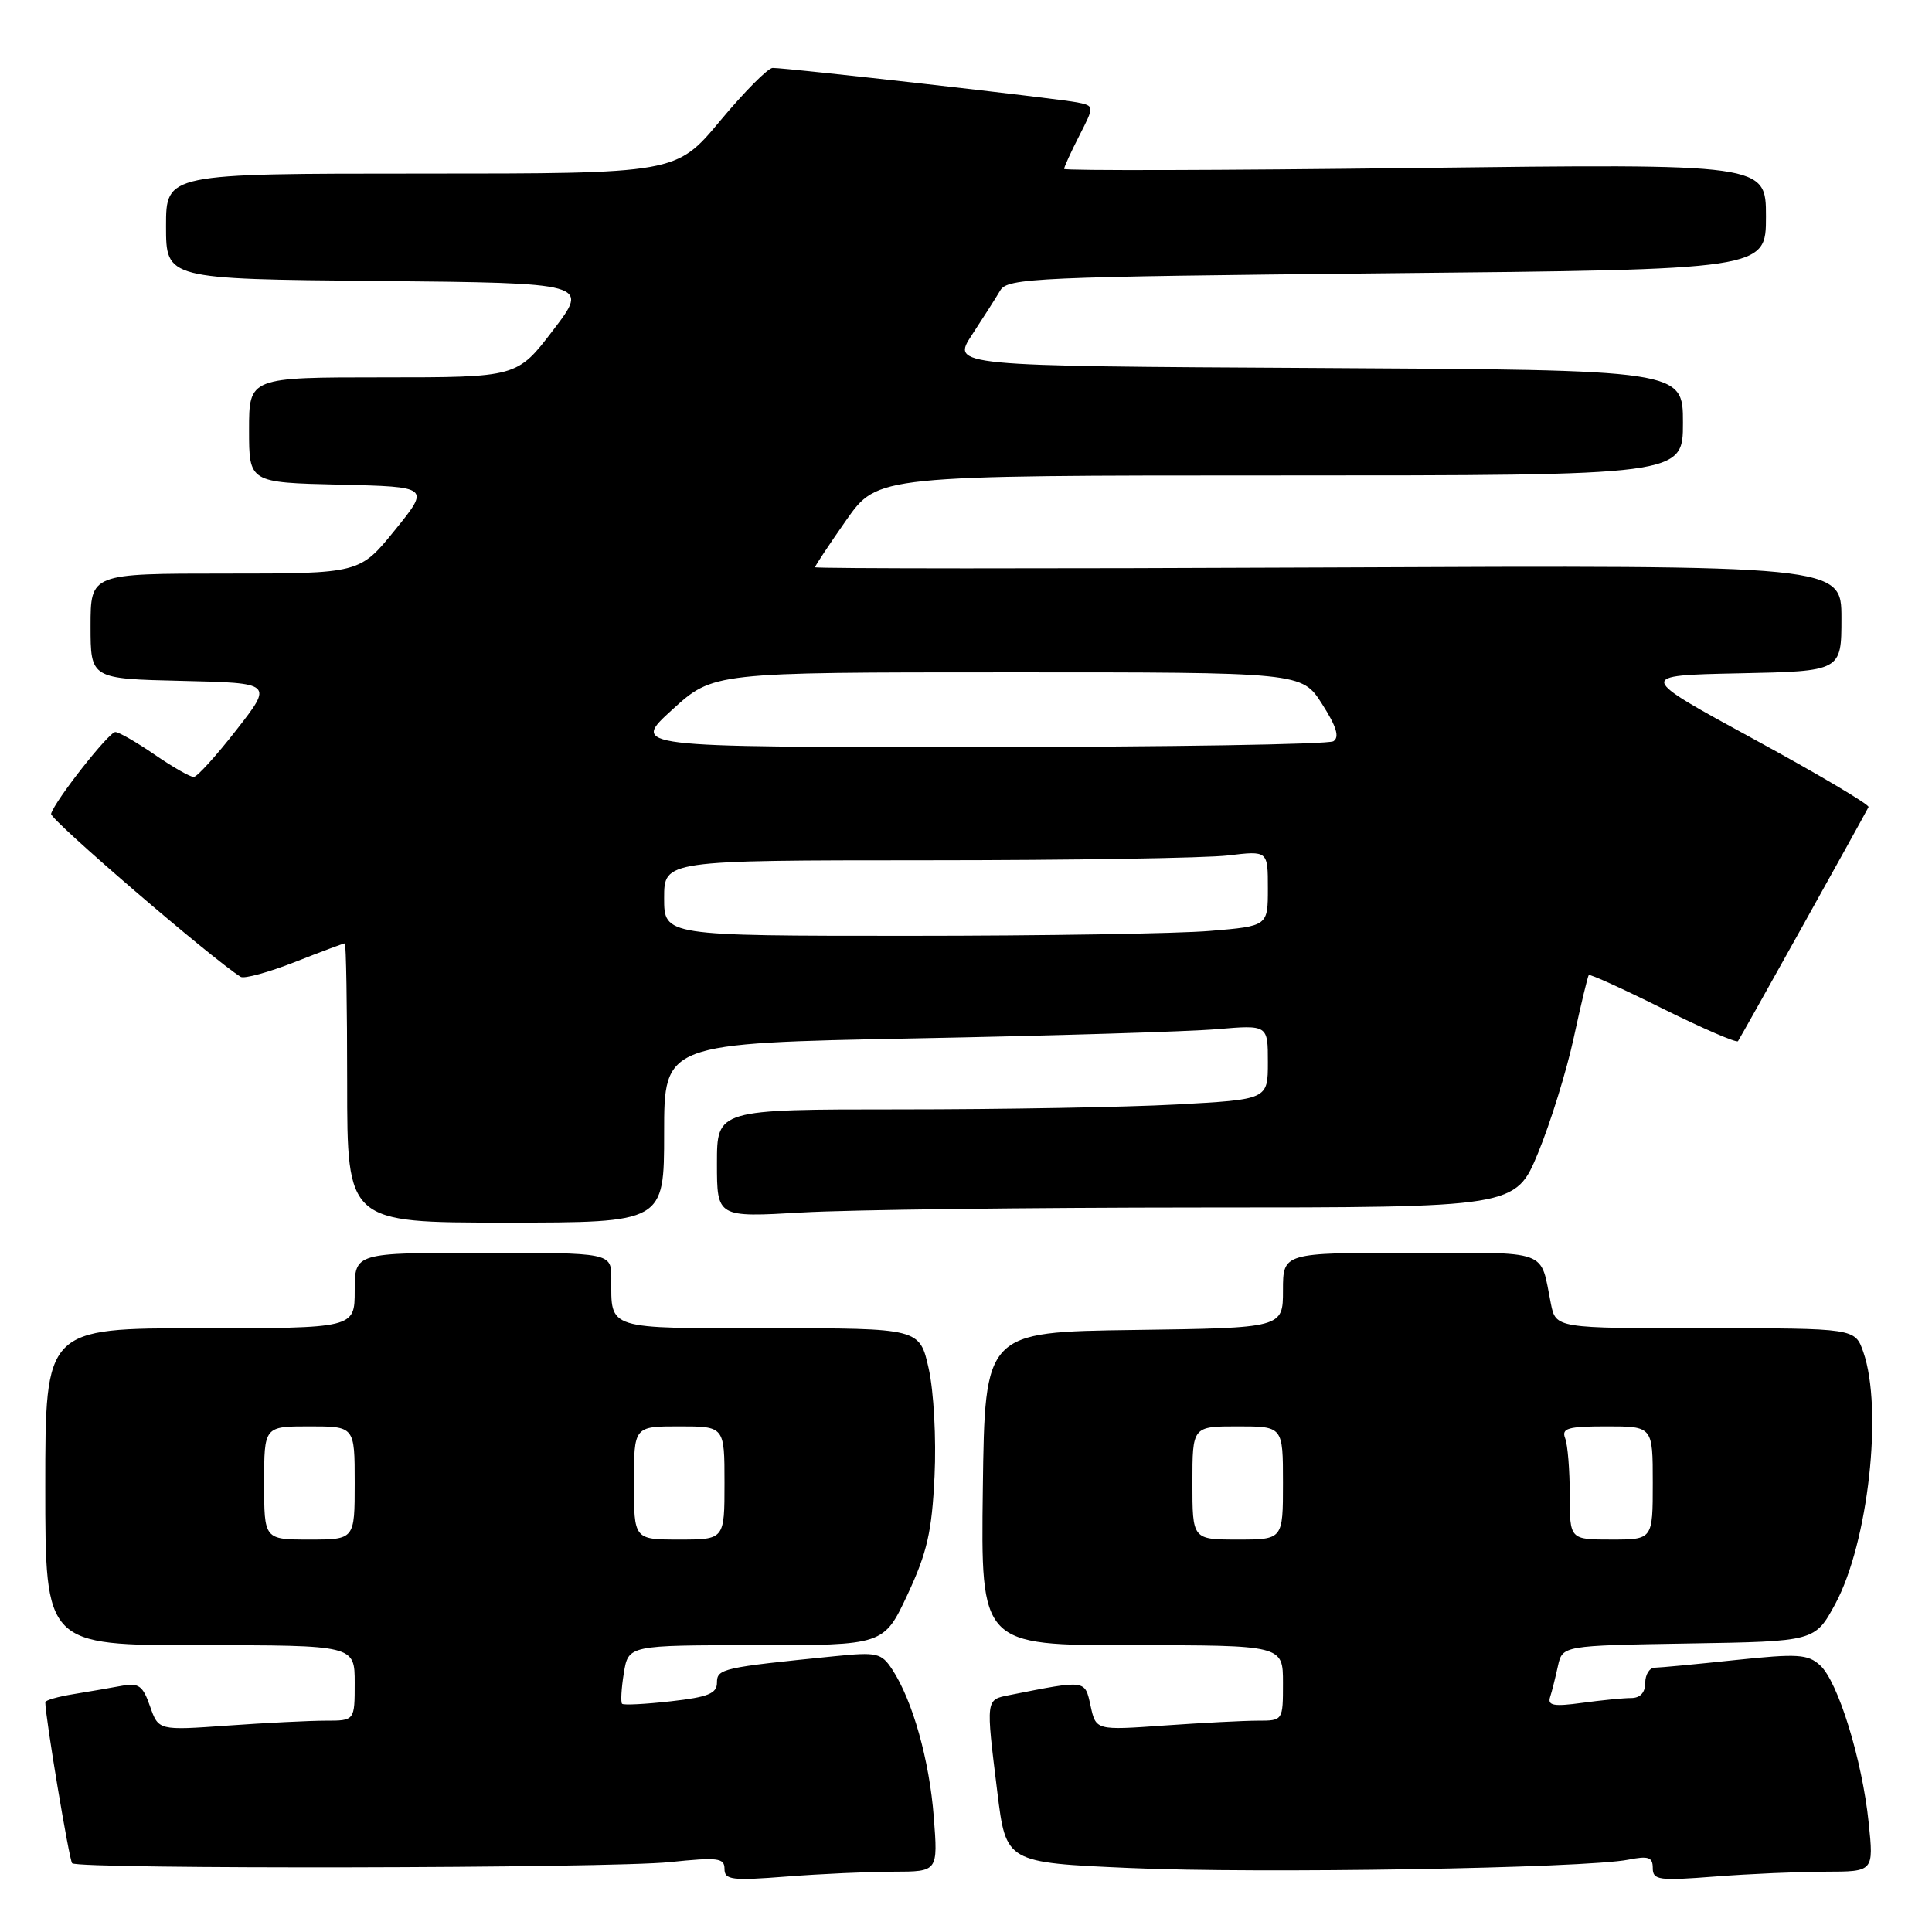 <?xml version="1.0" encoding="UTF-8" standalone="no"?>
<!DOCTYPE svg PUBLIC "-//W3C//DTD SVG 1.1//EN" "http://www.w3.org/Graphics/SVG/1.1/DTD/svg11.dtd" >
<svg xmlns="http://www.w3.org/2000/svg" xmlns:xlink="http://www.w3.org/1999/xlink" version="1.1" viewBox="0 0 256 256">
 <g >
 <path fill="currentColor"
d=" M 118.39 248.01 C 124.29 248.00 124.29 248.00 123.73 240.75 C 123.15 233.23 120.93 225.34 118.23 221.22 C 116.78 219.02 116.22 218.89 110.58 219.46 C 95.72 220.95 95.00 221.11 95.00 222.96 C 95.00 224.40 93.82 224.88 88.89 225.43 C 85.54 225.81 82.63 225.96 82.43 225.76 C 82.23 225.56 82.33 223.73 82.66 221.70 C 83.26 218.00 83.26 218.00 100.18 218.00 C 117.11 218.00 117.11 218.00 120.26 211.27 C 122.85 205.71 123.48 202.97 123.83 195.63 C 124.07 190.64 123.73 184.37 123.06 181.36 C 121.86 176.00 121.86 176.00 102.04 176.00 C 80.15 176.00 81.00 176.26 81.00 169.42 C 81.00 166.00 81.00 166.00 64.00 166.00 C 47.00 166.00 47.00 166.00 47.00 171.00 C 47.00 176.00 47.00 176.00 26.50 176.00 C 6.00 176.00 6.00 176.00 6.00 197.00 C 6.00 218.00 6.00 218.00 26.50 218.00 C 47.00 218.00 47.00 218.00 47.00 223.00 C 47.00 228.00 47.00 228.00 43.15 228.00 C 41.04 228.00 35.19 228.29 30.15 228.65 C 21.00 229.30 21.00 229.30 19.88 226.10 C 18.93 223.36 18.38 222.96 16.13 223.38 C 14.69 223.65 11.81 224.14 9.75 224.48 C 7.69 224.81 6.00 225.30 6.00 225.55 C 6.00 227.49 9.17 246.50 9.56 246.89 C 10.36 247.70 80.86 247.57 88.75 246.74 C 95.13 246.08 96.00 246.18 96.00 247.64 C 96.00 249.10 96.98 249.22 104.25 248.65 C 108.79 248.30 115.15 248.01 118.39 248.01 Z  M 241.89 248.01 C 248.28 248.00 248.28 248.00 247.61 241.52 C 246.76 233.22 243.55 222.81 241.17 220.66 C 239.54 219.18 238.20 219.10 229.91 219.97 C 224.74 220.52 219.94 220.97 219.25 220.98 C 218.56 220.99 218.00 221.90 218.00 223.00 C 218.00 224.28 217.33 225.00 216.14 225.00 C 215.12 225.00 212.18 225.29 209.62 225.64 C 205.90 226.15 205.04 226.00 205.39 224.89 C 205.64 224.13 206.10 222.27 206.43 220.77 C 207.03 218.05 207.03 218.05 223.76 217.77 C 240.49 217.50 240.49 217.50 243.19 212.52 C 247.55 204.43 249.53 186.68 246.90 179.15 C 245.80 176.00 245.80 176.00 225.98 176.00 C 206.16 176.00 206.16 176.00 205.50 172.75 C 204.03 165.43 205.60 166.00 186.93 166.00 C 170.00 166.00 170.00 166.00 170.00 170.98 C 170.00 175.96 170.00 175.96 150.25 176.23 C 130.50 176.50 130.50 176.50 130.23 197.25 C 129.96 218.00 129.96 218.00 149.98 218.00 C 170.00 218.00 170.00 218.00 170.00 223.00 C 170.00 228.00 170.00 228.00 166.65 228.00 C 164.81 228.00 159.24 228.29 154.26 228.64 C 145.22 229.28 145.22 229.28 144.51 226.05 C 143.74 222.55 143.99 222.58 133.75 224.61 C 130.60 225.24 130.62 225.04 132.15 237.46 C 133.30 246.80 133.30 246.80 149.72 247.52 C 166.77 248.28 210.07 247.55 215.75 246.42 C 218.43 245.89 219.00 246.08 219.00 247.53 C 219.00 249.13 219.80 249.23 227.25 248.65 C 231.79 248.30 238.37 248.01 241.89 248.01 Z  M 88.00 150.12 C 88.00 138.24 88.00 138.24 121.25 137.59 C 139.54 137.24 157.54 136.69 161.25 136.37 C 168.00 135.80 168.00 135.80 168.00 140.74 C 168.00 145.69 168.00 145.69 155.84 146.35 C 149.16 146.71 132.73 147.00 119.34 147.00 C 95.00 147.00 95.00 147.00 95.00 154.15 C 95.00 161.31 95.00 161.31 106.25 160.66 C 112.44 160.30 136.25 160.01 159.16 160.00 C 200.81 160.00 200.81 160.00 203.81 152.75 C 205.45 148.76 207.58 141.90 208.53 137.50 C 209.48 133.10 210.38 129.36 210.52 129.20 C 210.65 129.03 215.08 131.04 220.34 133.66 C 225.61 136.27 230.09 138.21 230.29 137.96 C 230.57 137.60 246.30 109.40 247.59 106.94 C 247.75 106.63 240.91 102.58 232.39 97.94 C 216.90 89.50 216.90 89.50 230.45 89.22 C 244.00 88.94 244.00 88.94 244.00 81.91 C 244.00 74.89 244.00 74.89 176.00 75.19 C 138.60 75.36 108.00 75.35 108.00 75.16 C 108.00 74.97 109.87 72.16 112.14 68.91 C 116.29 63.00 116.29 63.00 169.64 63.00 C 223.00 63.00 223.00 63.00 223.00 56.01 C 223.00 49.02 223.00 49.02 174.54 48.76 C 126.09 48.50 126.09 48.50 128.79 44.37 C 130.28 42.10 131.97 39.45 132.54 38.48 C 133.51 36.84 137.21 36.68 183.79 36.21 C 234.00 35.72 234.00 35.72 234.00 28.70 C 234.00 21.69 234.00 21.69 187.50 22.26 C 161.92 22.57 141.00 22.63 141.00 22.38 C 141.00 22.13 141.90 20.15 143.01 17.98 C 145.02 14.04 145.02 14.04 142.76 13.57 C 140.39 13.08 104.32 8.99 102.38 9.00 C 101.76 9.00 98.64 12.15 95.43 16.00 C 89.60 23.00 89.60 23.00 55.80 23.00 C 22.00 23.00 22.00 23.00 22.00 29.98 C 22.00 36.97 22.00 36.97 50.03 37.23 C 78.07 37.50 78.07 37.50 73.29 43.75 C 68.52 50.00 68.52 50.00 50.76 50.00 C 33.00 50.00 33.00 50.00 33.00 56.97 C 33.00 63.94 33.00 63.94 44.99 64.22 C 56.98 64.50 56.98 64.50 52.32 70.25 C 47.66 76.00 47.66 76.00 29.83 76.00 C 12.00 76.00 12.00 76.00 12.00 82.97 C 12.00 89.94 12.00 89.94 24.09 90.22 C 36.18 90.50 36.18 90.50 31.34 96.70 C 28.68 100.12 26.13 102.93 25.68 102.95 C 25.23 102.98 22.90 101.65 20.50 100.00 C 18.10 98.35 15.75 97.00 15.28 97.00 C 14.42 97.00 7.26 106.11 6.77 107.83 C 6.56 108.56 28.17 127.13 31.90 129.44 C 32.36 129.72 35.58 128.84 39.06 127.48 C 42.53 126.11 45.52 125.00 45.69 125.00 C 45.86 125.00 46.00 133.32 46.00 143.50 C 46.00 162.00 46.00 162.00 67.00 162.00 C 88.00 162.00 88.00 162.00 88.00 150.12 Z  M 35.00 196.50 C 35.00 189.00 35.00 189.00 41.00 189.00 C 47.00 189.00 47.00 189.00 47.00 196.50 C 47.00 204.00 47.00 204.00 41.00 204.00 C 35.00 204.00 35.00 204.00 35.00 196.50 Z  M 84.00 196.50 C 84.00 189.00 84.00 189.00 90.00 189.00 C 96.00 189.00 96.00 189.00 96.00 196.50 C 96.00 204.00 96.00 204.00 90.00 204.00 C 84.00 204.00 84.00 204.00 84.00 196.50 Z  M 158.00 196.50 C 158.00 189.00 158.00 189.00 164.00 189.00 C 170.00 189.00 170.00 189.00 170.00 196.50 C 170.00 204.00 170.00 204.00 164.00 204.00 C 158.00 204.00 158.00 204.00 158.00 196.50 Z  M 208.00 198.08 C 208.00 194.83 207.73 191.45 207.39 190.58 C 206.88 189.25 207.74 189.00 212.89 189.00 C 219.00 189.00 219.00 189.00 219.00 196.50 C 219.00 204.00 219.00 204.00 213.50 204.00 C 208.00 204.00 208.00 204.00 208.00 198.08 Z  M 88.00 119.00 C 88.00 114.00 88.00 114.00 122.75 113.99 C 141.86 113.99 159.86 113.70 162.75 113.35 C 168.00 112.72 168.00 112.72 168.00 117.71 C 168.00 122.71 168.00 122.71 160.35 123.35 C 156.14 123.71 138.14 124.00 120.35 124.00 C 88.00 124.00 88.00 124.00 88.00 119.00 Z  M 89.06 94.05 C 94.50 89.09 94.50 89.09 133.50 89.09 C 172.50 89.08 172.50 89.08 175.18 93.28 C 177.10 96.28 177.52 97.68 176.68 98.22 C 176.03 98.63 154.83 98.98 129.56 98.98 C 83.62 99.00 83.62 99.00 89.06 94.05 Z "/>
</g>
</svg>